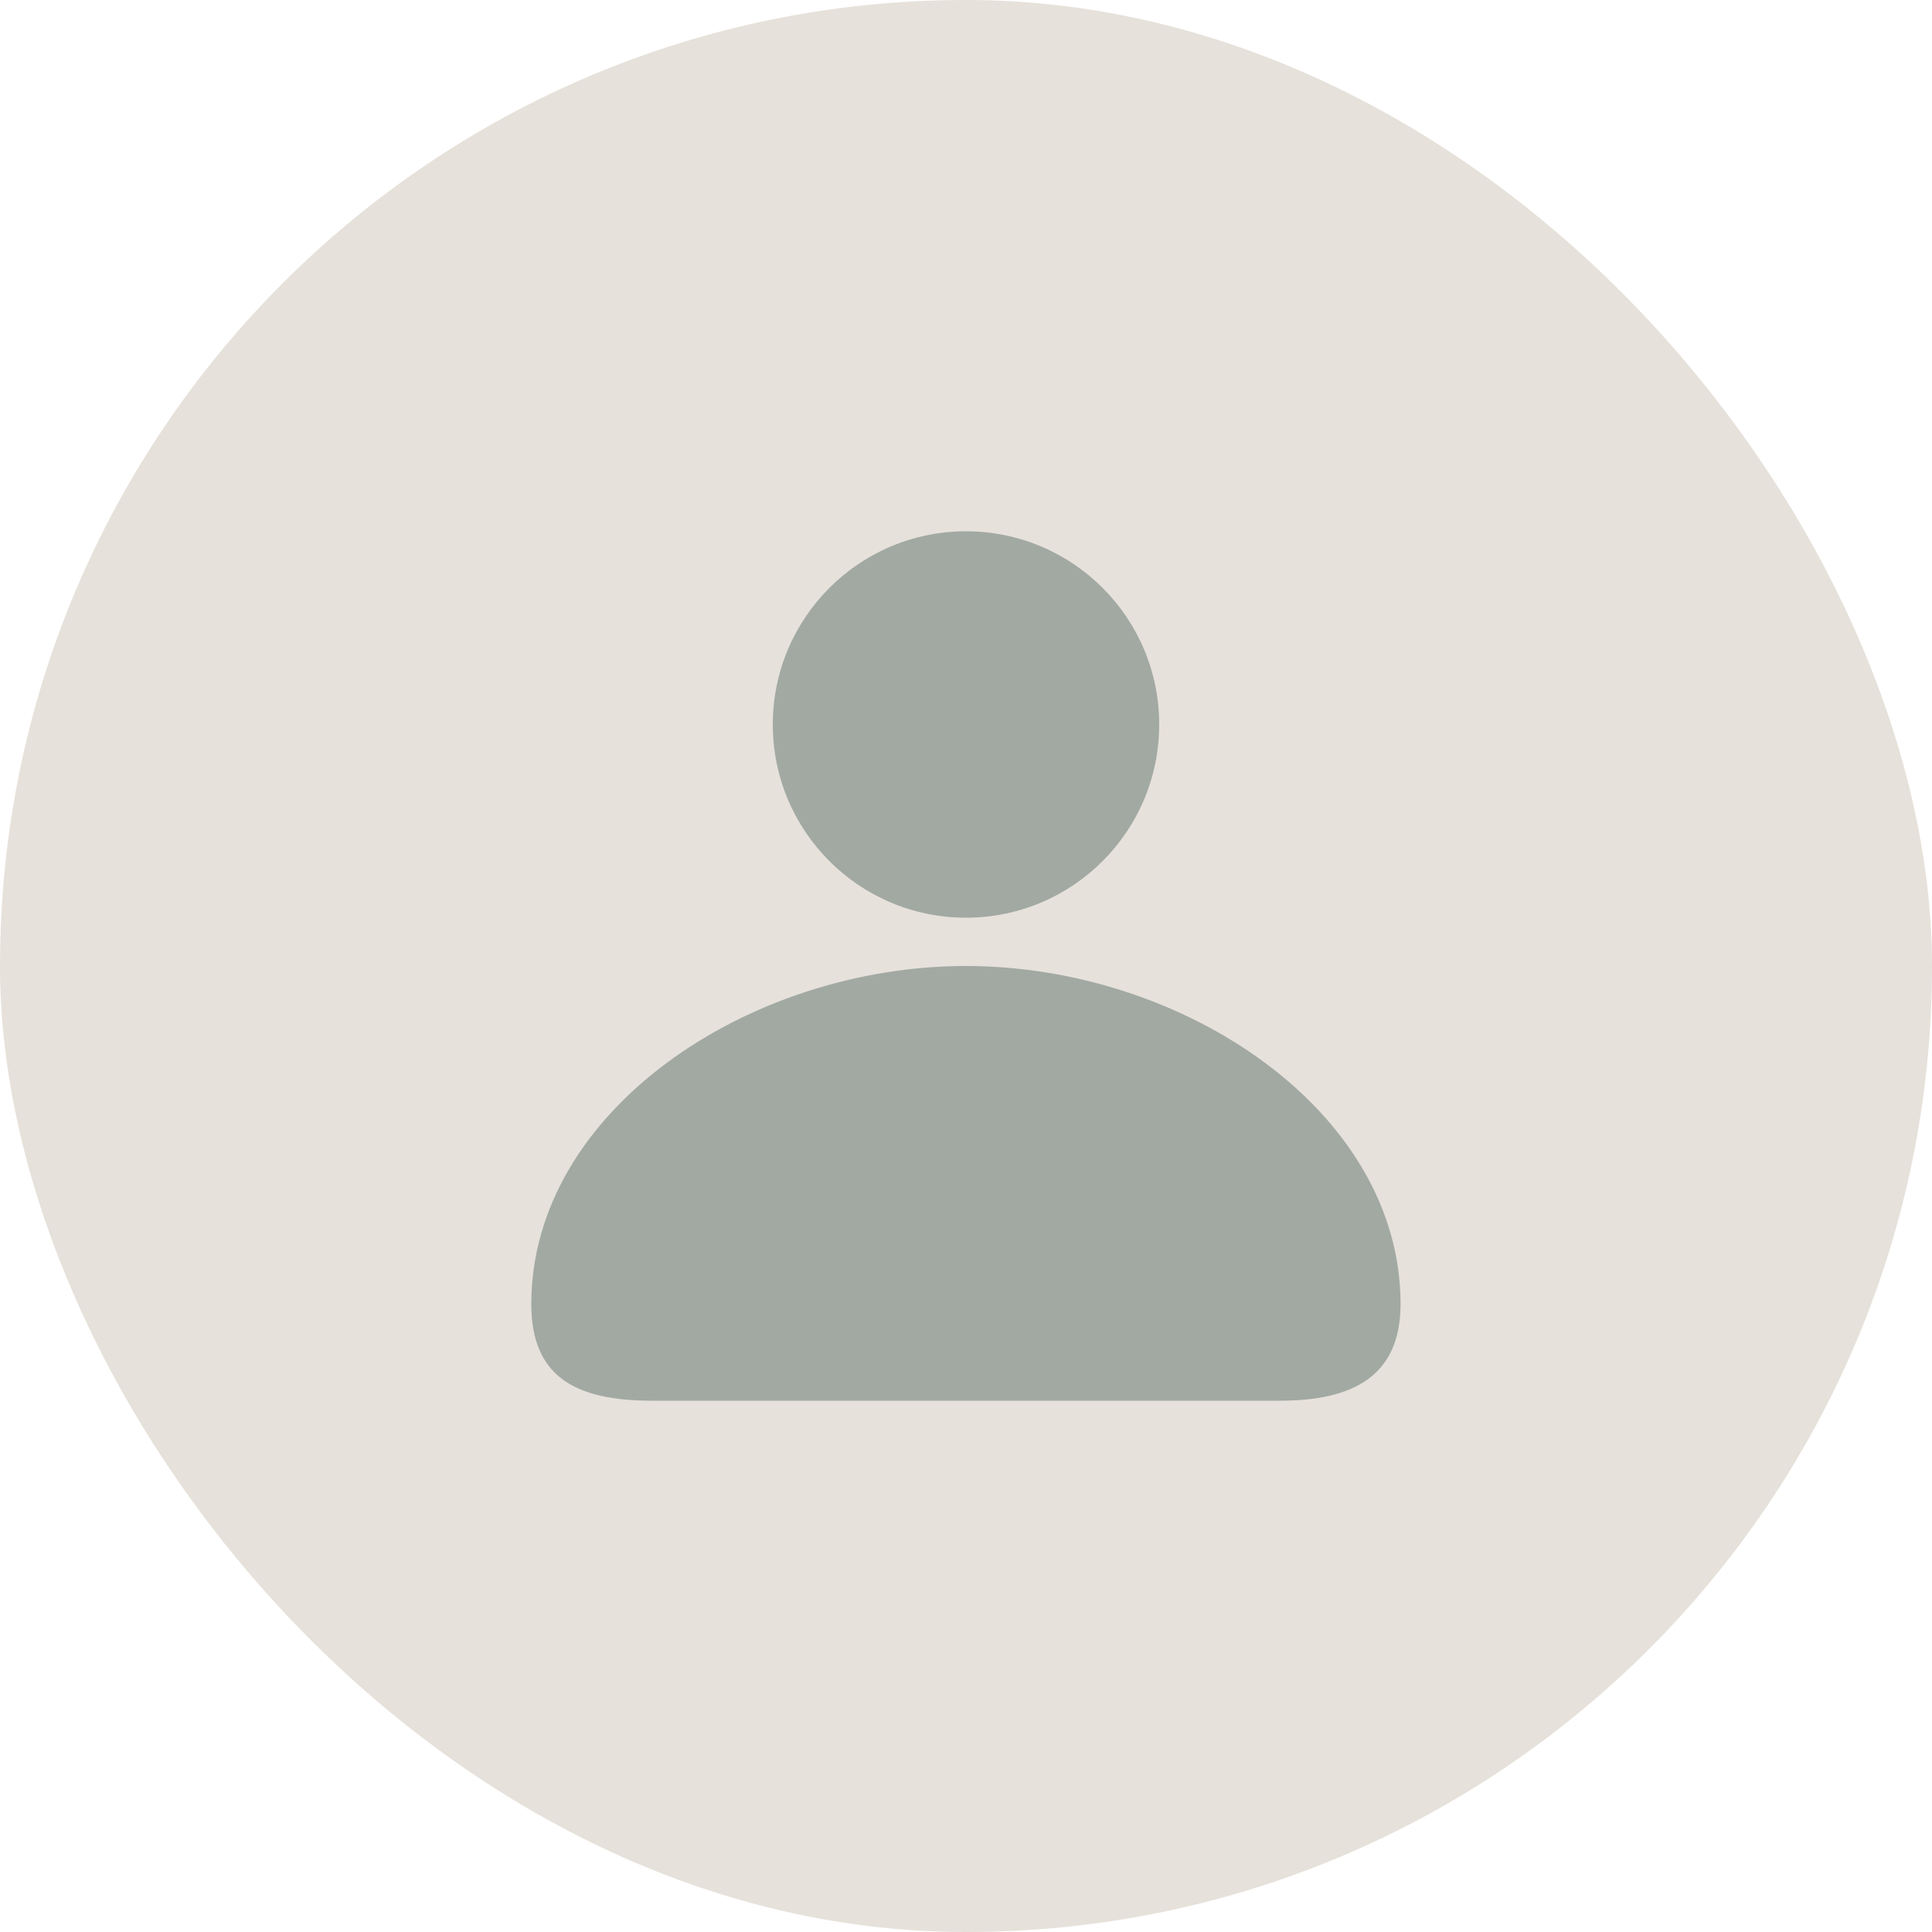 <svg width="40" height="40" viewBox="0 0 40 40" fill="none" xmlns="http://www.w3.org/2000/svg">
<rect width="40" height="40" rx="20" fill="#E6E1DA"/>
<path d="M28.997 27C28.997 28.5 28 29 26.5 29C25 29 22.304 29 19.998 29C17.693 29 15.092 29 13.5 29C11.908 29 11 28.5 11 27C11 23 15.5 20 19.998 20C24.497 20 28.997 23 28.997 27Z" fill="#A2A9A3"/>
<path d="M24 15C24 17.209 22.209 19 20 19C17.791 19 16 17.209 16 15C16 12.791 17.791 11 20 11C22.209 11 24 12.791 24 15Z" fill="#A2A9A3"/>
</svg>
